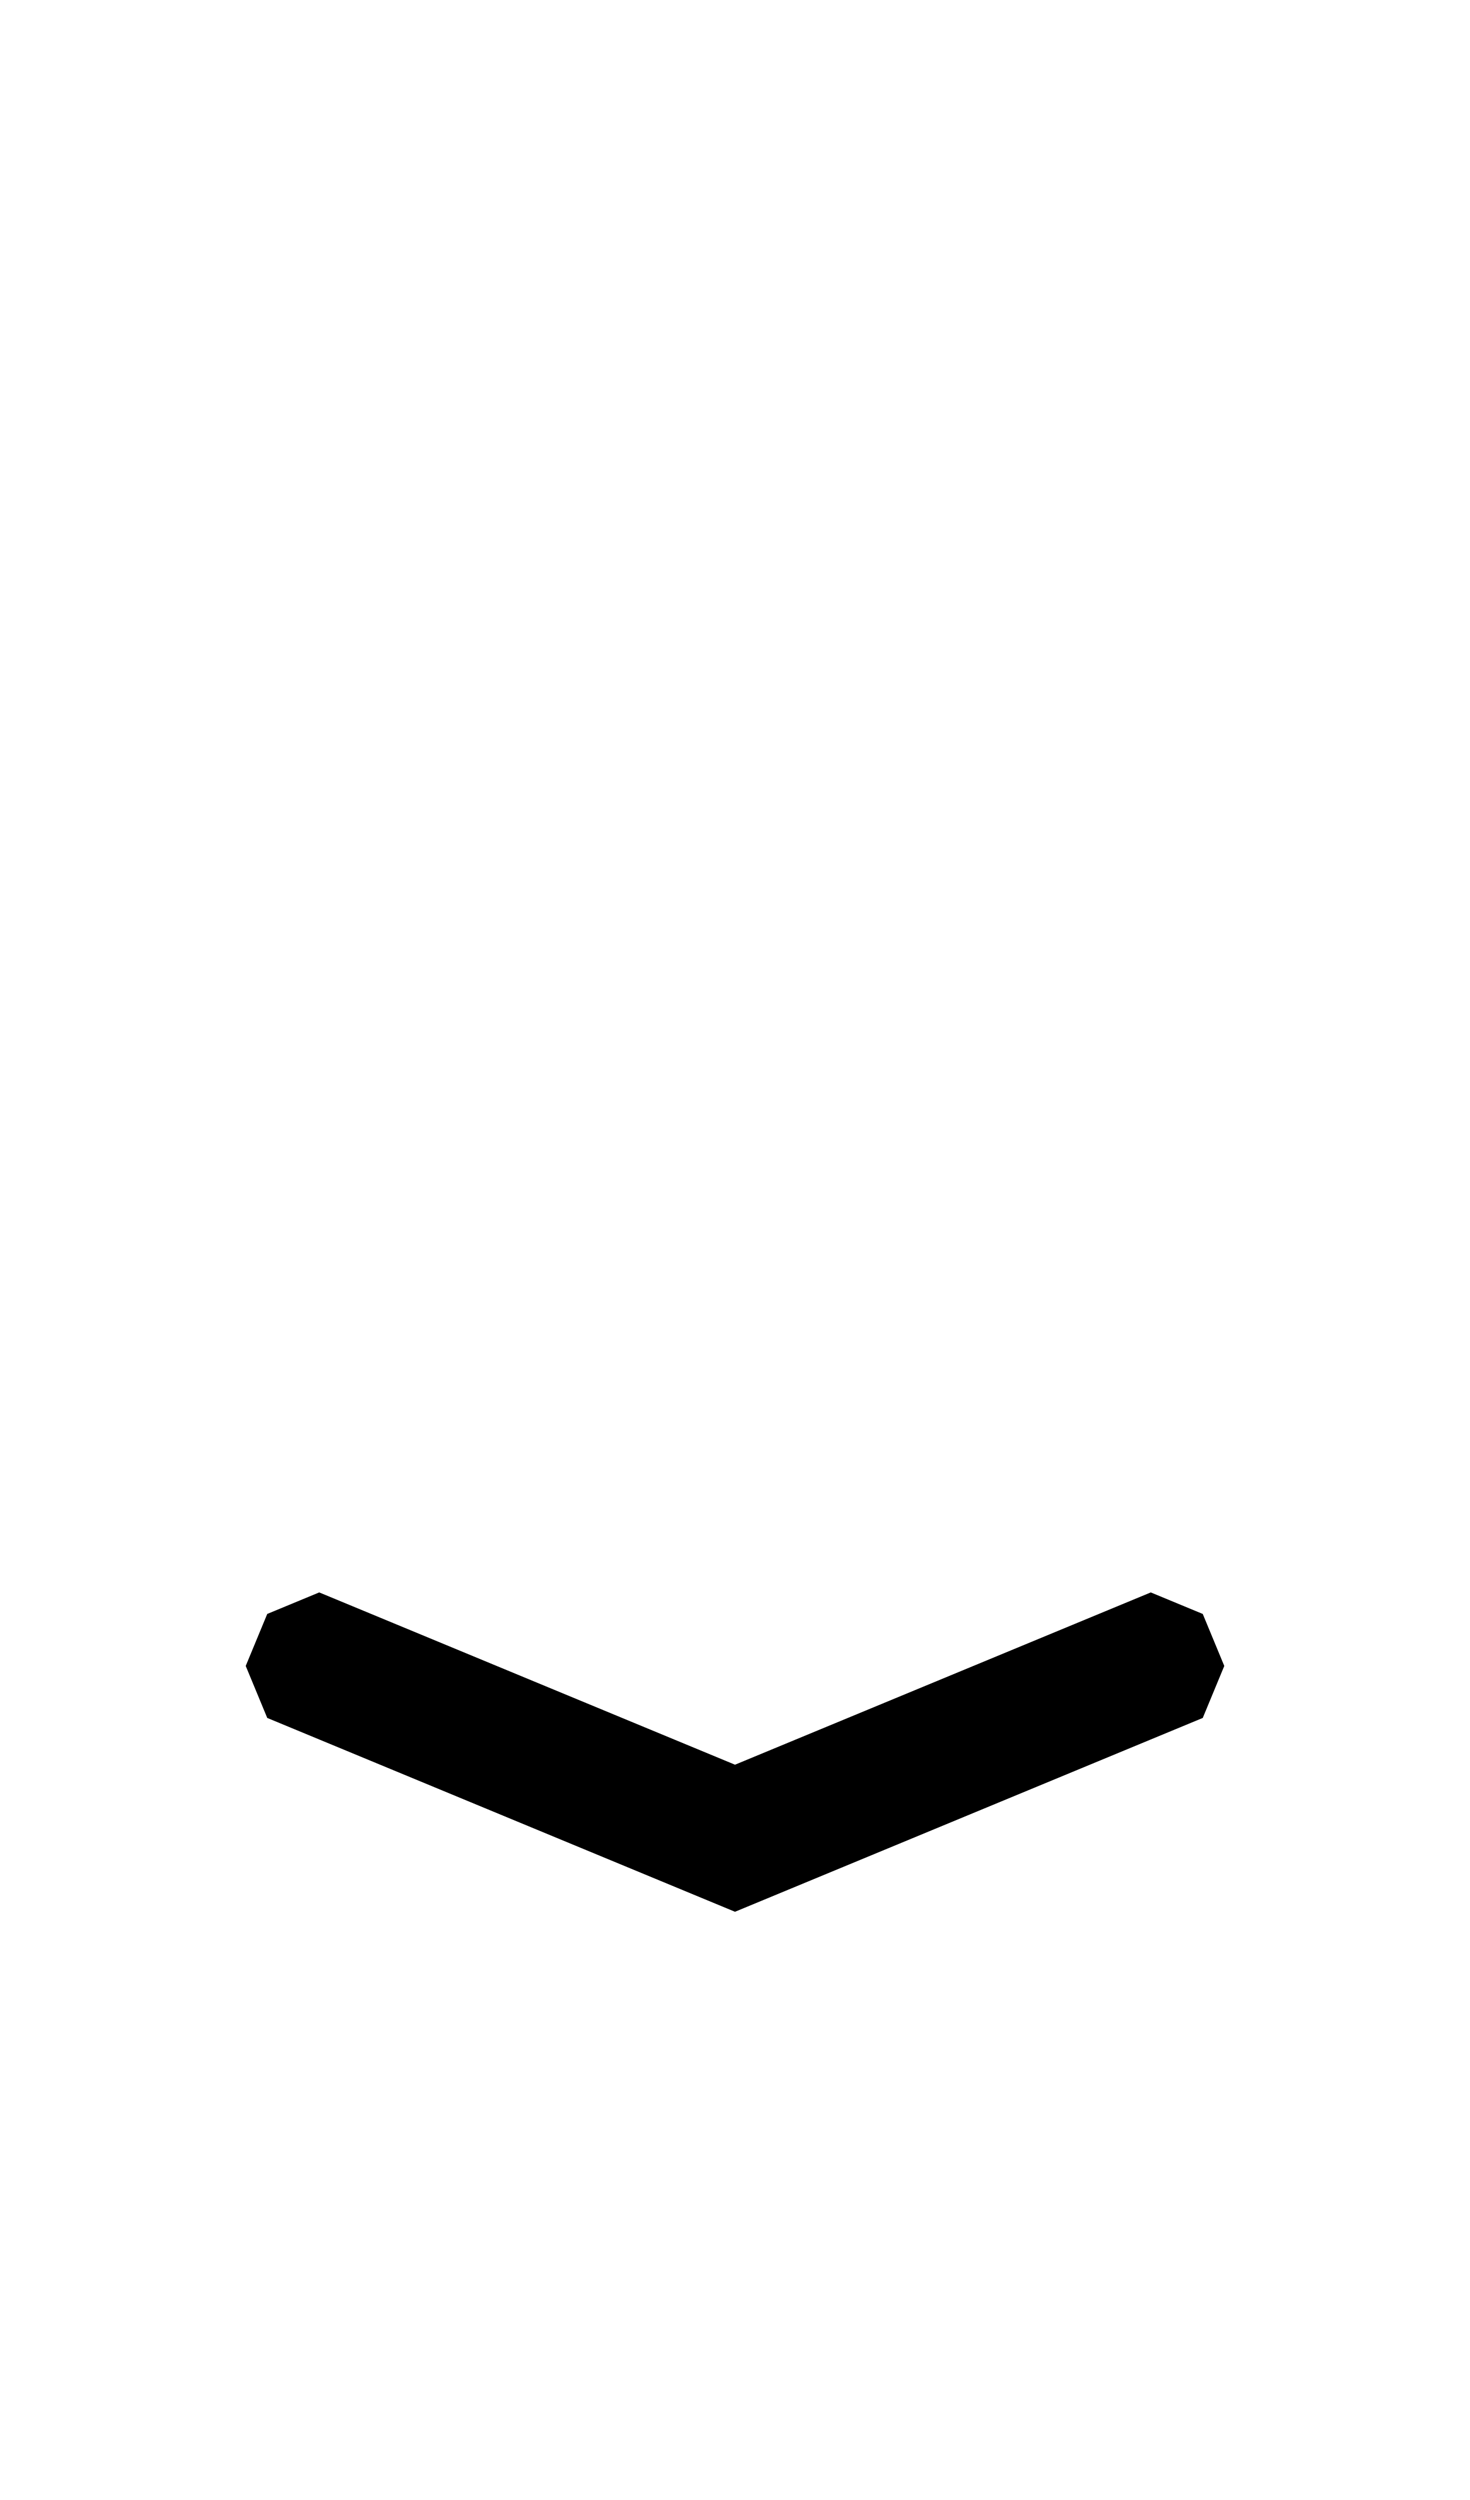 <svg width="500" height="850" xmlns="http://www.w3.org/2000/svg" xmlns:svg="http://www.w3.org/2000/svg">
    <path
        d="m 108.578,541.42 -17.678,7.322 -7.322,17.678 7.322,17.68 17.678,7.322 L 250,650.002 l 141.422,-58.58 17.678,-7.322 7.322,-17.678 -7.322,-17.678 -17.678,-7.322 -17.678,7.322 h -0.002 L 250,600 126.256,548.742 Z" />
</svg>